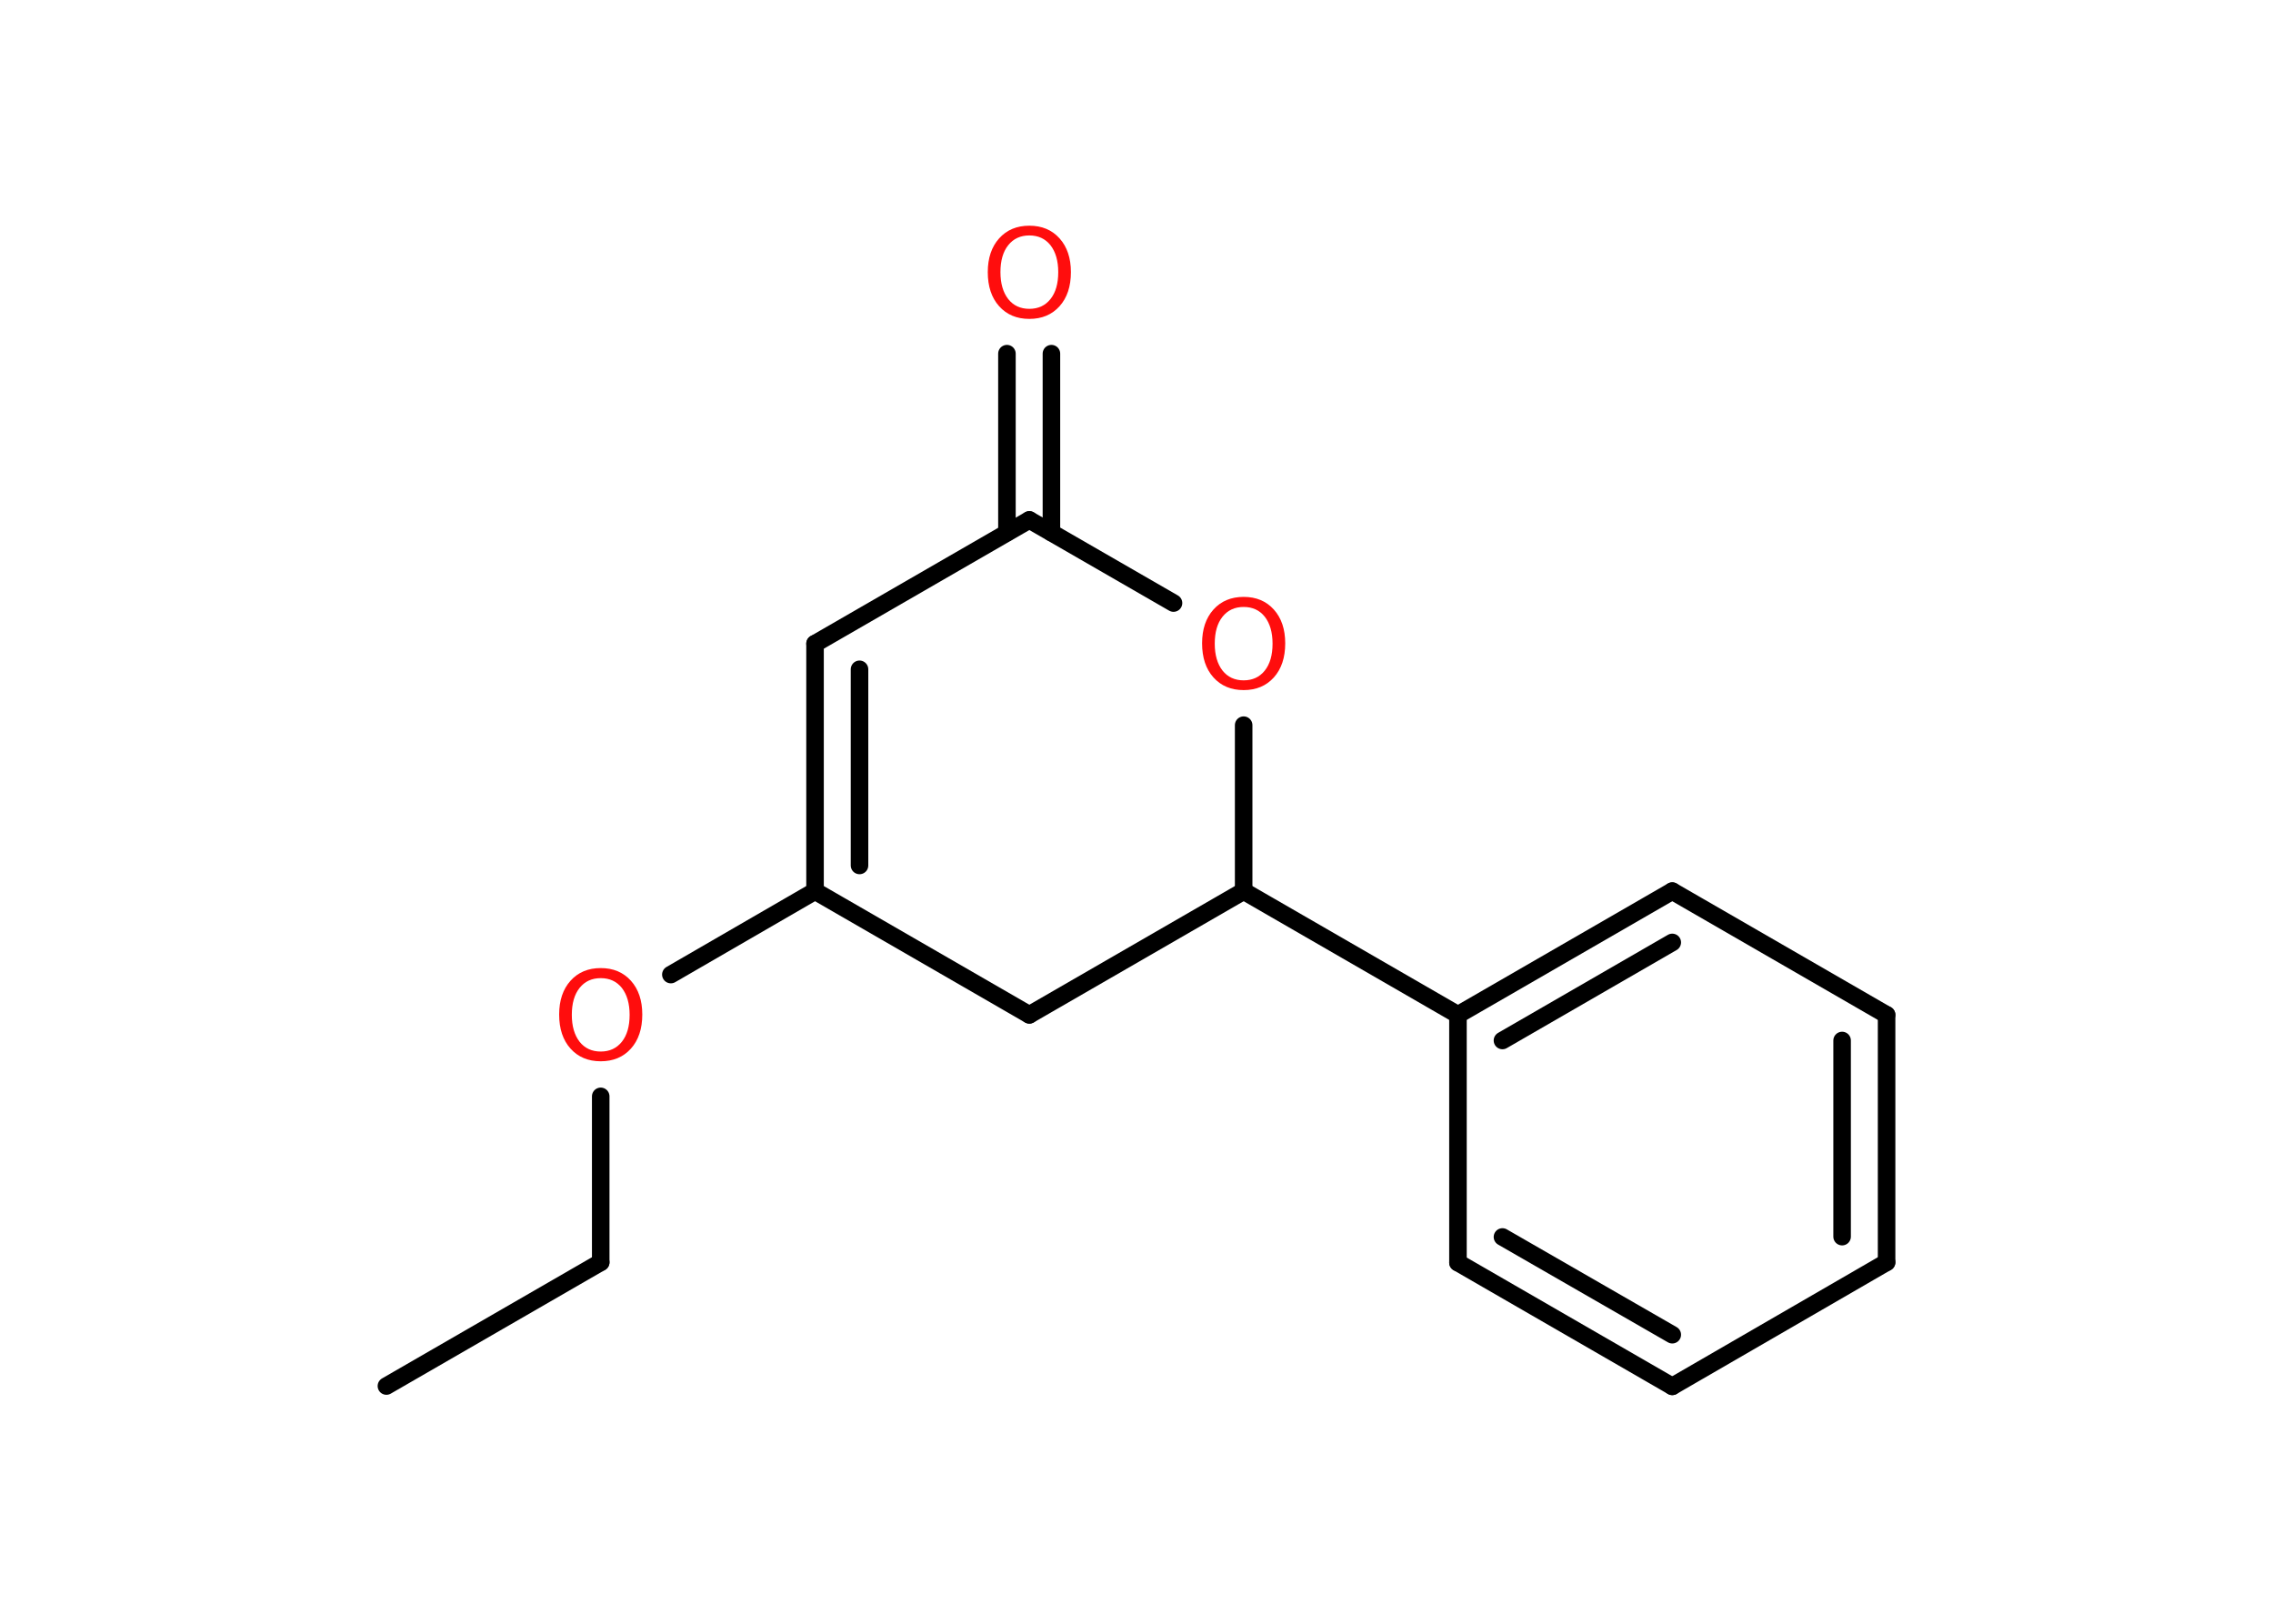 <?xml version='1.0' encoding='UTF-8'?>
<!DOCTYPE svg PUBLIC "-//W3C//DTD SVG 1.1//EN" "http://www.w3.org/Graphics/SVG/1.1/DTD/svg11.dtd">
<svg version='1.2' xmlns='http://www.w3.org/2000/svg' xmlns:xlink='http://www.w3.org/1999/xlink' width='70.0mm' height='50.0mm' viewBox='0 0 70.0 50.0'>
  <desc>Generated by the Chemistry Development Kit (http://github.com/cdk)</desc>
  <g stroke-linecap='round' stroke-linejoin='round' stroke='#000000' stroke-width='.54' fill='#FF0D0D'>
    <rect x='.0' y='.0' width='70.0' height='50.0' fill='#FFFFFF' stroke='none'/>
    <g id='mol1' class='mol'>
      <line id='mol1bnd1' class='bond' x1='11.9' y1='42.68' x2='18.5' y2='38.87'/>
      <line id='mol1bnd2' class='bond' x1='18.5' y1='38.87' x2='18.5' y2='33.76'/>
      <line id='mol1bnd3' class='bond' x1='20.66' y1='30.01' x2='25.1' y2='27.44'/>
      <g id='mol1bnd4' class='bond'>
        <line x1='25.1' y1='19.82' x2='25.1' y2='27.44'/>
        <line x1='26.47' y1='20.61' x2='26.47' y2='26.65'/>
      </g>
      <line id='mol1bnd5' class='bond' x1='25.1' y1='19.82' x2='31.7' y2='16.01'/>
      <g id='mol1bnd6' class='bond'>
        <line x1='31.01' y1='16.4' x2='31.01' y2='10.89'/>
        <line x1='32.38' y1='16.4' x2='32.38' y2='10.89'/>
      </g>
      <line id='mol1bnd7' class='bond' x1='31.7' y1='16.01' x2='36.14' y2='18.57'/>
      <line id='mol1bnd8' class='bond' x1='38.3' y1='22.33' x2='38.3' y2='27.44'/>
      <line id='mol1bnd9' class='bond' x1='38.3' y1='27.44' x2='44.9' y2='31.25'/>
      <g id='mol1bnd10' class='bond'>
        <line x1='51.5' y1='27.44' x2='44.9' y2='31.25'/>
        <line x1='51.5' y1='29.02' x2='46.27' y2='32.04'/>
      </g>
      <line id='mol1bnd11' class='bond' x1='51.5' y1='27.44' x2='58.1' y2='31.25'/>
      <g id='mol1bnd12' class='bond'>
        <line x1='58.1' y1='38.87' x2='58.1' y2='31.25'/>
        <line x1='56.73' y1='38.08' x2='56.73' y2='32.04'/>
      </g>
      <line id='mol1bnd13' class='bond' x1='58.1' y1='38.87' x2='51.5' y2='42.69'/>
      <g id='mol1bnd14' class='bond'>
        <line x1='44.9' y1='38.88' x2='51.5' y2='42.69'/>
        <line x1='46.27' y1='38.09' x2='51.5' y2='41.1'/>
      </g>
      <line id='mol1bnd15' class='bond' x1='44.9' y1='31.25' x2='44.9' y2='38.88'/>
      <line id='mol1bnd16' class='bond' x1='38.3' y1='27.44' x2='31.7' y2='31.25'/>
      <line id='mol1bnd17' class='bond' x1='25.1' y1='27.44' x2='31.7' y2='31.25'/>
      <path id='mol1atm3' class='atom' d='M18.5 30.12q-.41 .0 -.65 .3q-.24 .3 -.24 .83q.0 .52 .24 .83q.24 .3 .65 .3q.41 .0 .65 -.3q.24 -.3 .24 -.83q.0 -.52 -.24 -.83q-.24 -.3 -.65 -.3zM18.5 29.81q.58 .0 .93 .39q.35 .39 .35 1.04q.0 .66 -.35 1.05q-.35 .39 -.93 .39q-.58 .0 -.93 -.39q-.35 -.39 -.35 -1.05q.0 -.65 .35 -1.04q.35 -.39 .93 -.39z' stroke='none'/>
      <path id='mol1atm7' class='atom' d='M31.7 7.25q-.41 .0 -.65 .3q-.24 .3 -.24 .83q.0 .52 .24 .83q.24 .3 .65 .3q.41 .0 .65 -.3q.24 -.3 .24 -.83q.0 -.52 -.24 -.83q-.24 -.3 -.65 -.3zM31.7 6.95q.58 .0 .93 .39q.35 .39 .35 1.04q.0 .66 -.35 1.05q-.35 .39 -.93 .39q-.58 .0 -.93 -.39q-.35 -.39 -.35 -1.05q.0 -.65 .35 -1.04q.35 -.39 .93 -.39z' stroke='none'/>
      <path id='mol1atm8' class='atom' d='M38.3 18.69q-.41 .0 -.65 .3q-.24 .3 -.24 .83q.0 .52 .24 .83q.24 .3 .65 .3q.41 .0 .65 -.3q.24 -.3 .24 -.83q.0 -.52 -.24 -.83q-.24 -.3 -.65 -.3zM38.3 18.38q.58 .0 .93 .39q.35 .39 .35 1.04q.0 .66 -.35 1.05q-.35 .39 -.93 .39q-.58 .0 -.93 -.39q-.35 -.39 -.35 -1.05q.0 -.65 .35 -1.04q.35 -.39 .93 -.39z' stroke='none'/>
    </g>
  </g>
</svg>
